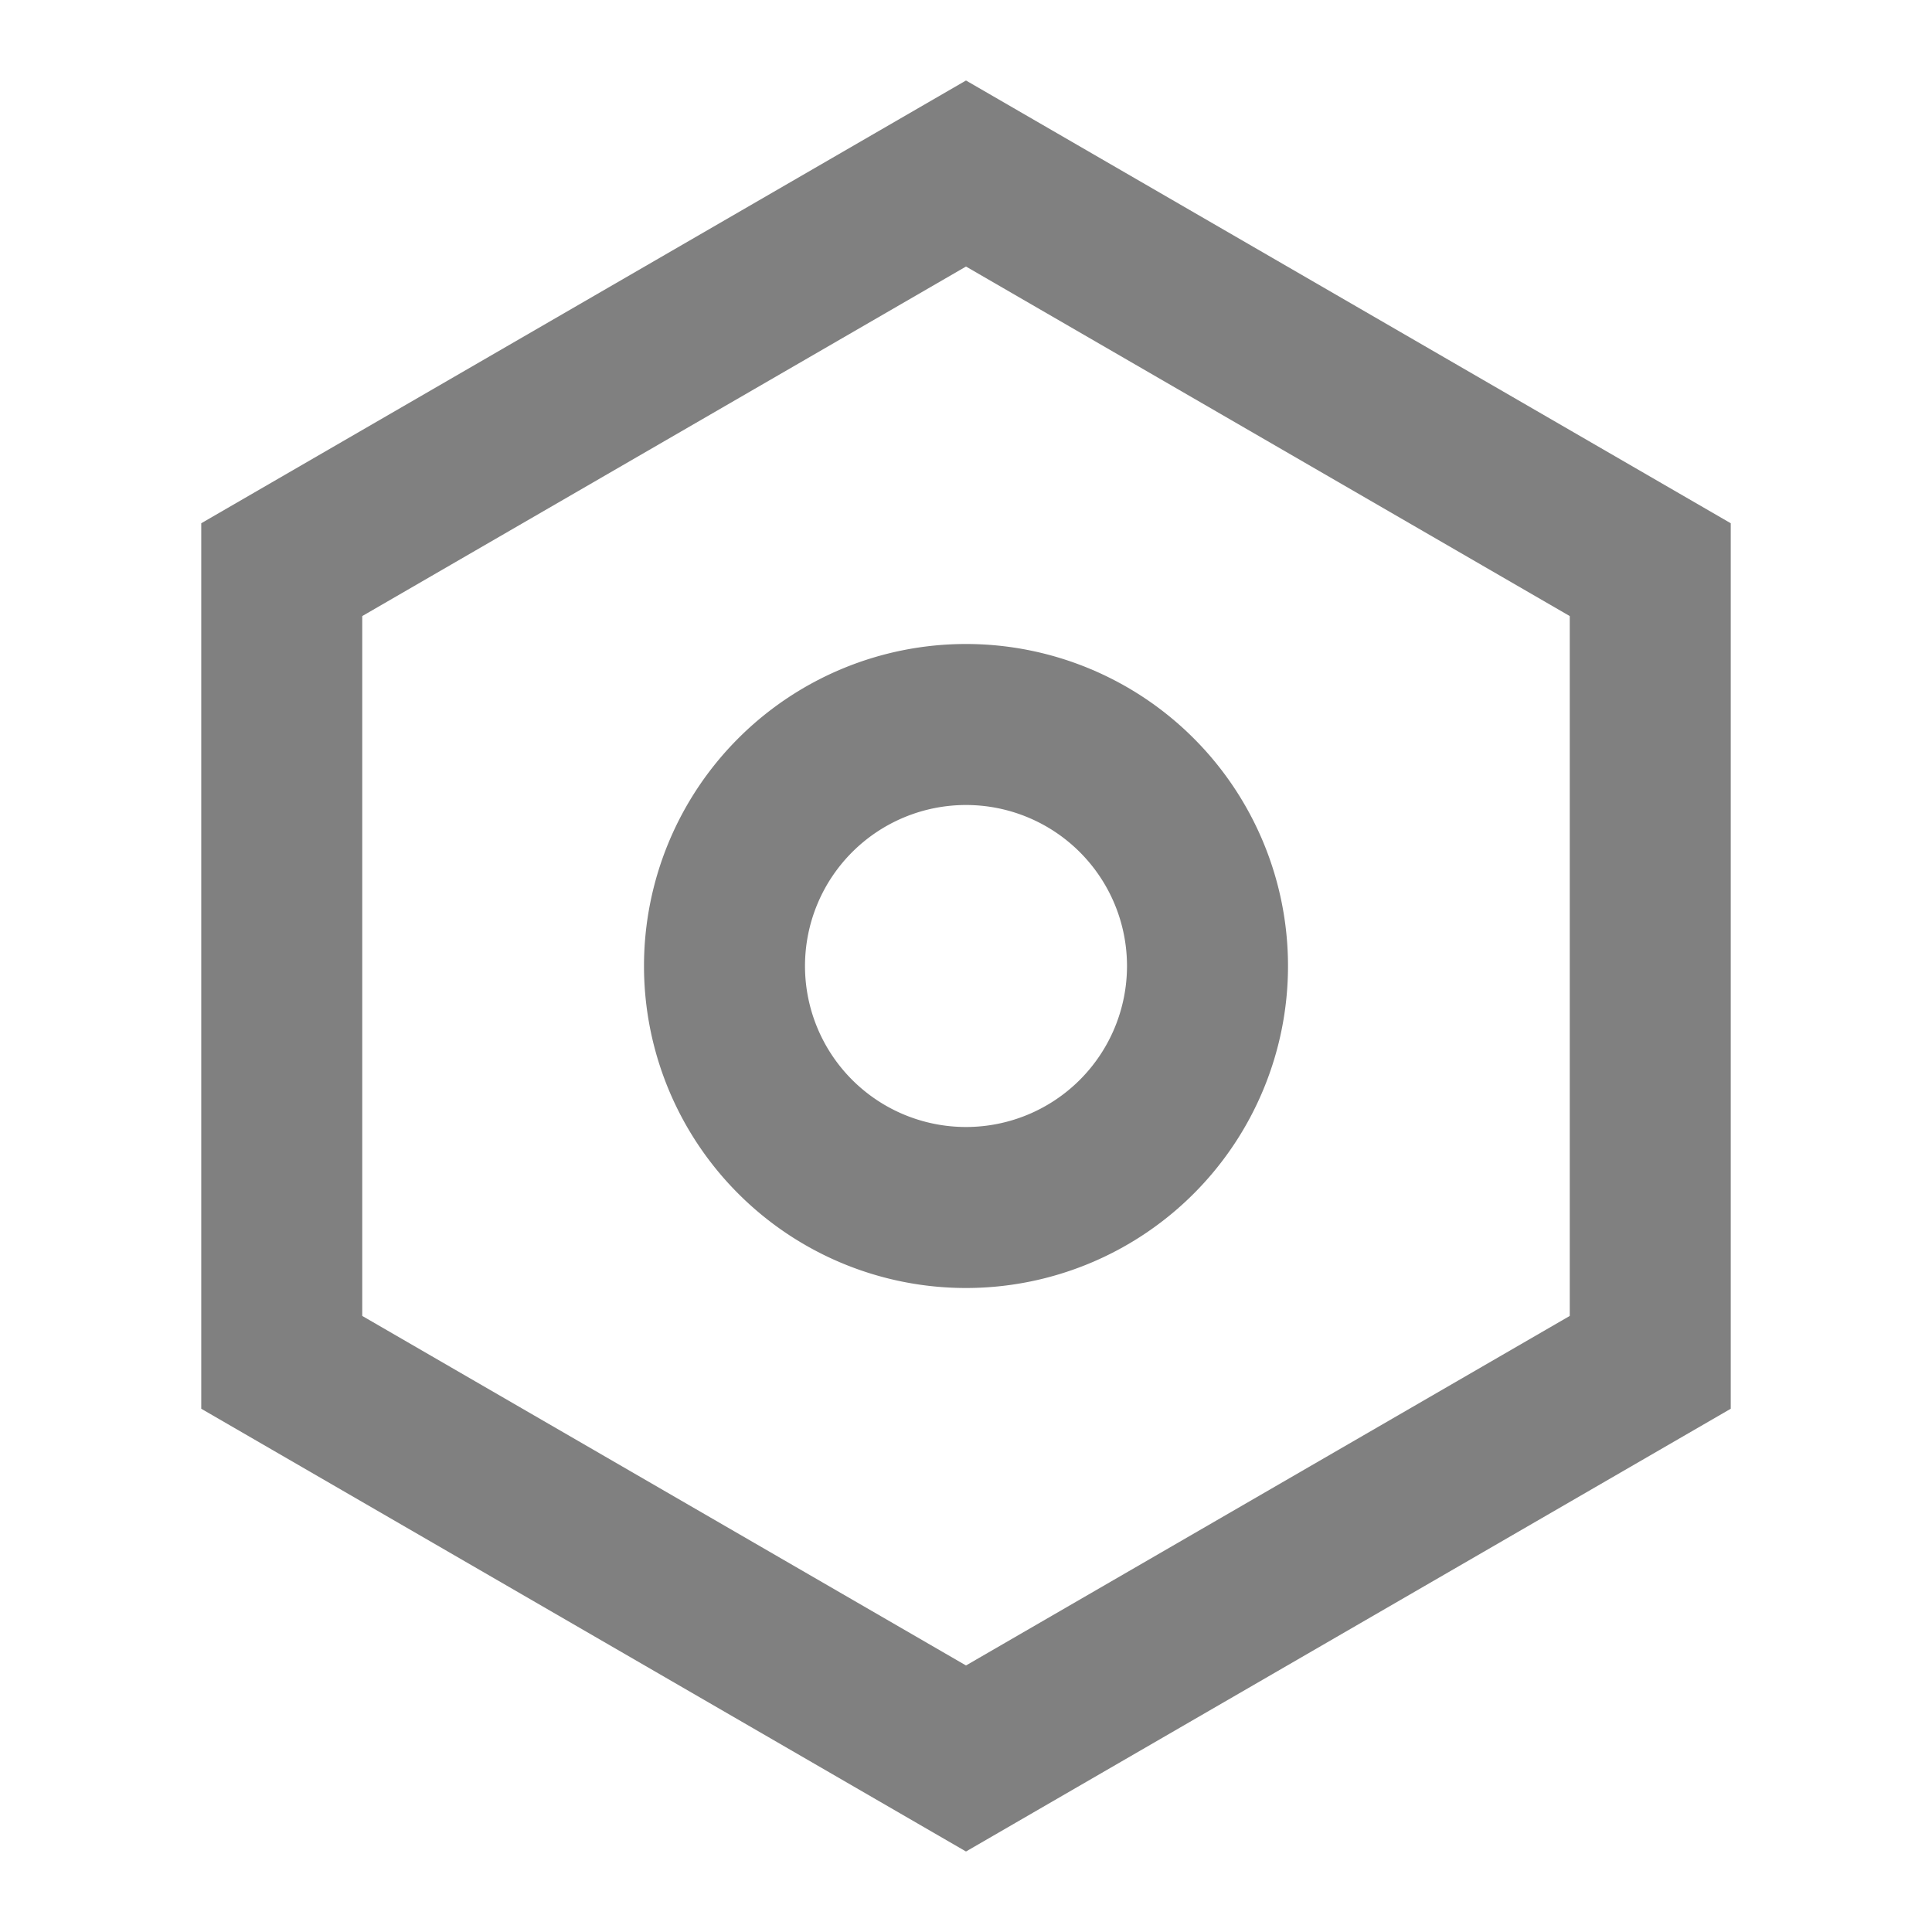 <svg xmlns="http://www.w3.org/2000/svg" fill="gray" width="24" height="24" class="crayons-icon"><path d="M12 1l9.5 5.5v11L12 23l-9.5-5.5v-11L12 1zm0 2.311L4.5 7.653v8.694l7.5 4.342 7.5-4.342V7.653L12 3.311zM12 16a4 4 0 110-8 4 4 0 010 8zm0-2a2 2 0 100-4 2 2 0 000 4z"/></svg>